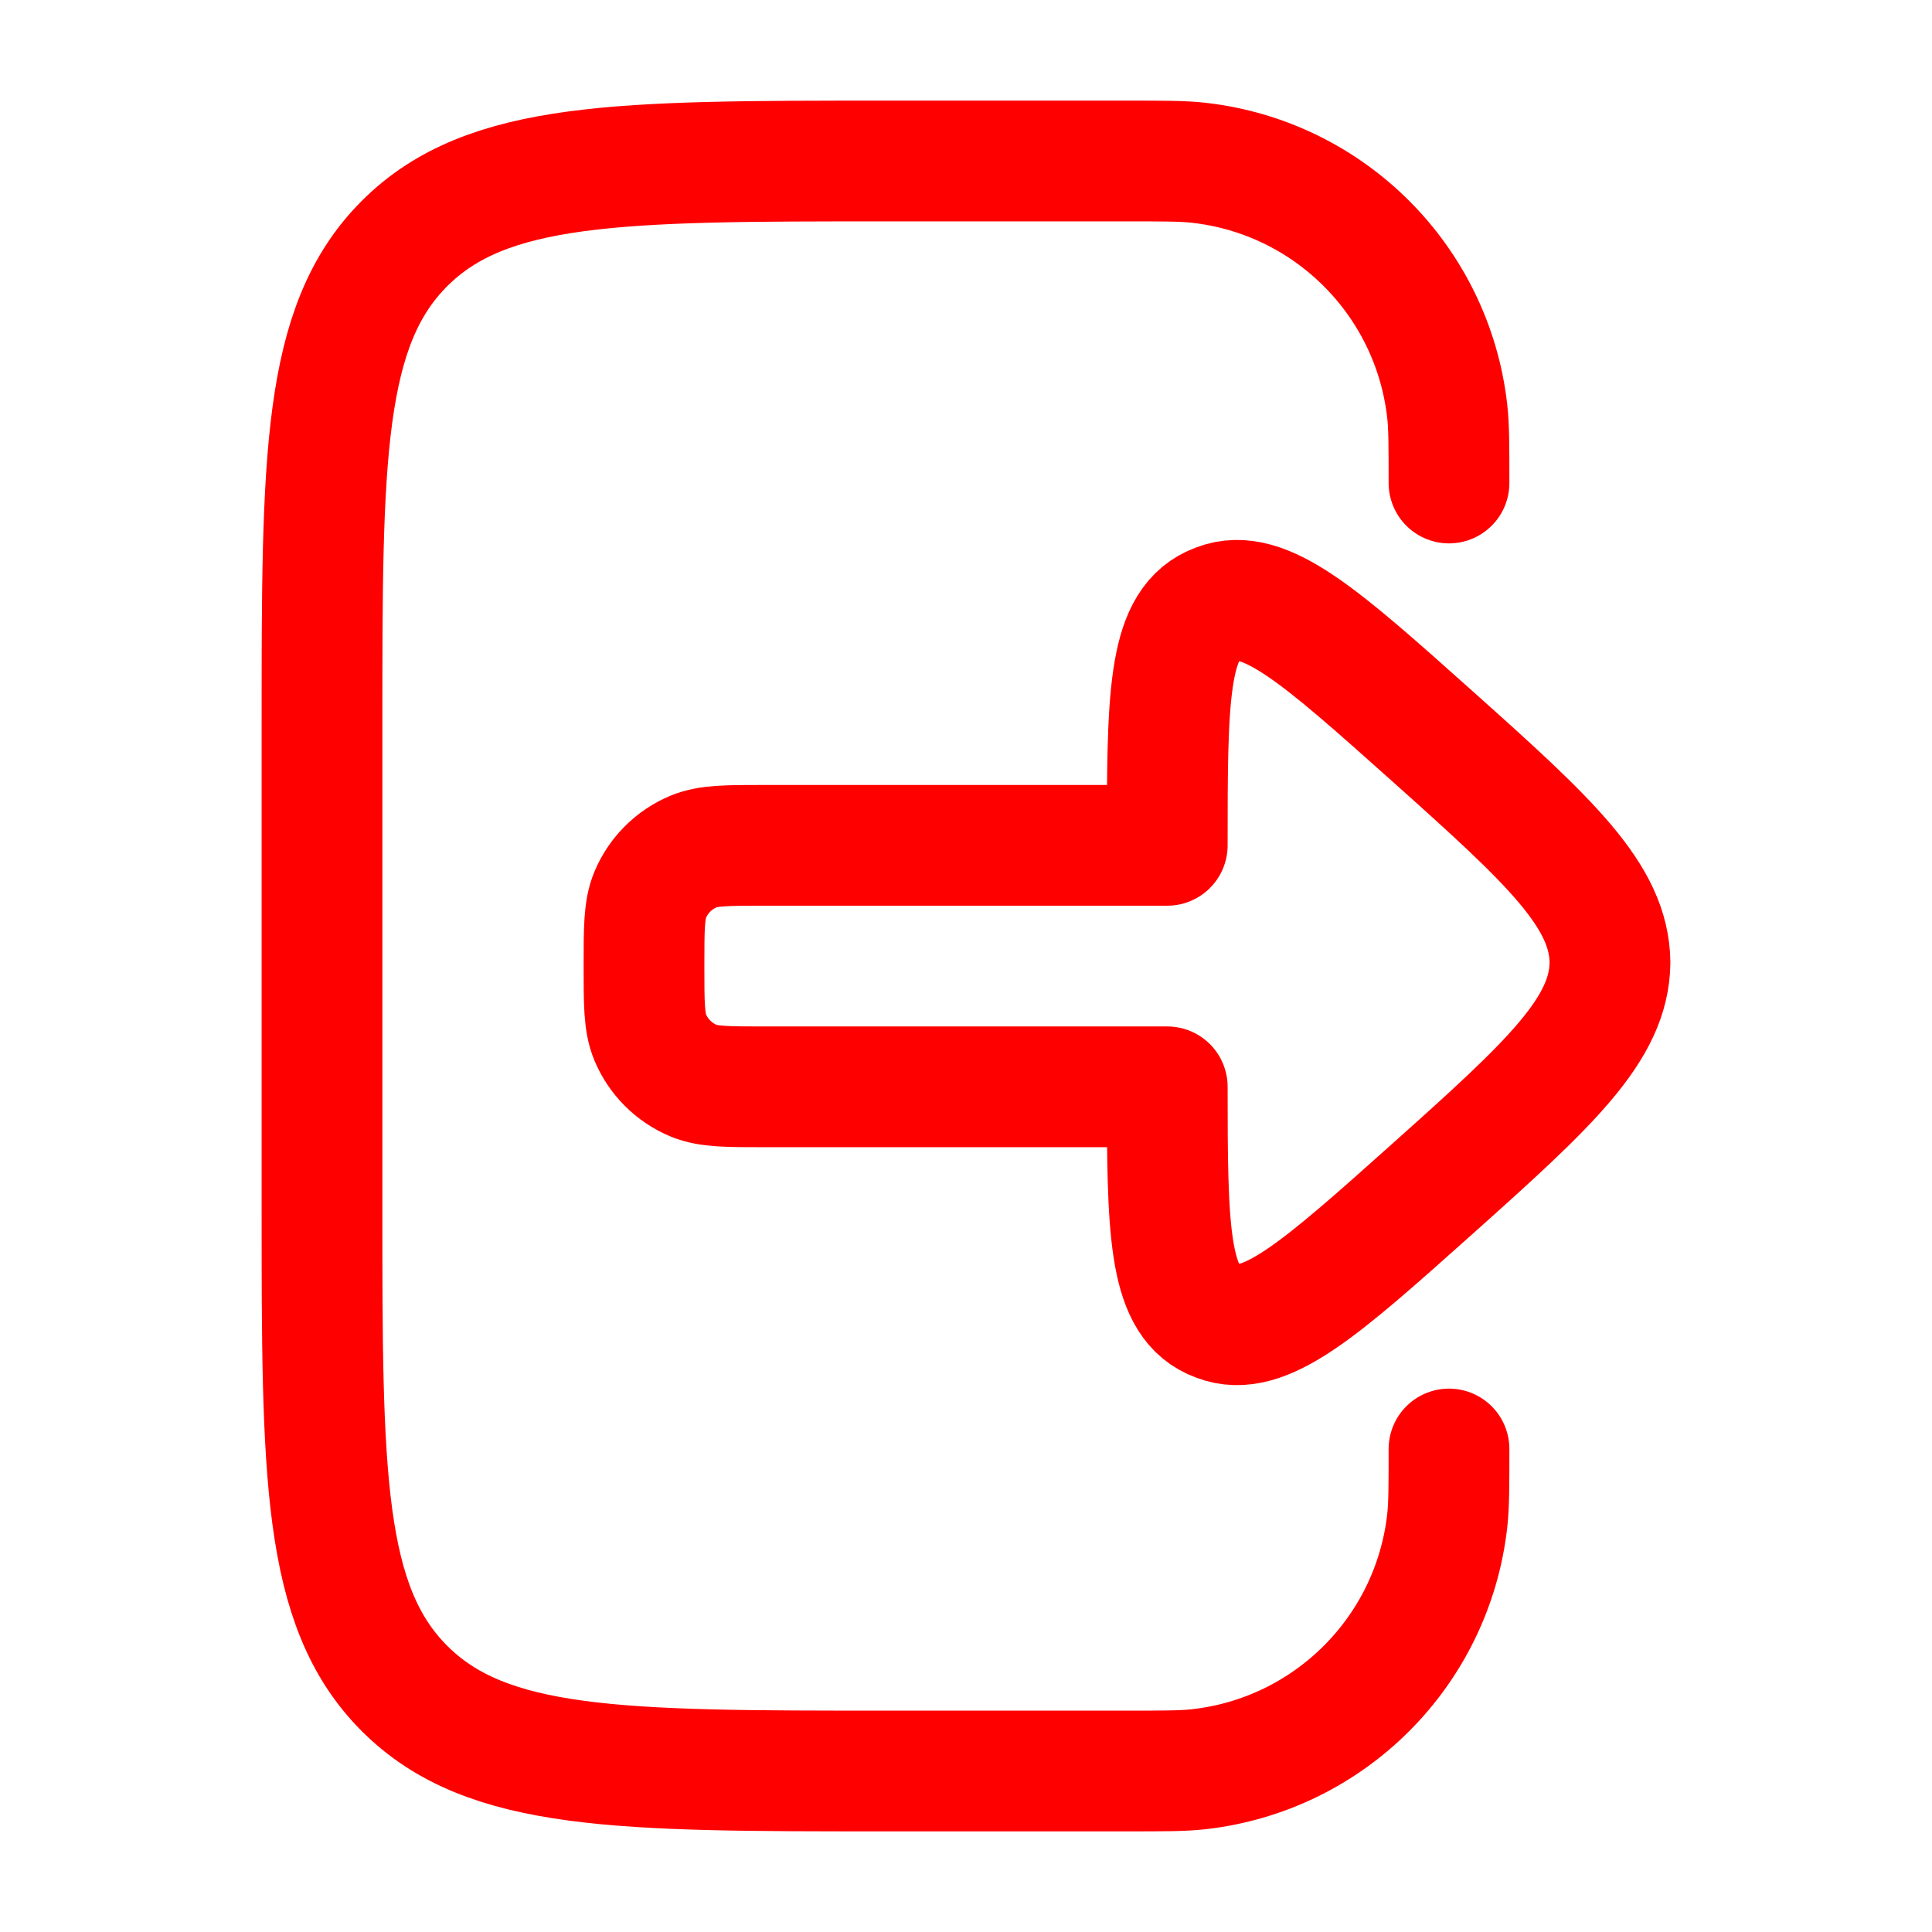 <svg xmlns="http://www.w3.org/2000/svg" viewBox="0 0 24 24" width="24" height="24" color="#ff0000" fill="none">
    <path d="M18 18C18 18.464 18 18.697 17.978 18.892C17.795 20.515 16.515 21.795 14.892 21.978C14.697 22 14.464 22 14 22H11C7.7 22 6.05 22 5.025 20.975C4 19.95 4 18.3 4 15L4 9C4 5.7 4 4.05 5.025 3.025C6.05 2 7.7 2 11 2H14C14.464 2 14.697 2 14.892 2.022C16.515 2.205 17.795 3.485 17.978 5.108C18 5.303 18 5.536 18 6" stroke="#ff0000" stroke-width="1.5" stroke-linecap="round" stroke-linejoin="round"></path>
    <path d="M8.076 11.118C8 11.302 8 11.535 8 12.001C8 12.467 8 12.7 8.076 12.884C8.178 13.129 8.372 13.323 8.617 13.425C8.801 13.501 9.034 13.501 9.5 13.501H14.5C14.5 15.25 14.511 16.13 15.062 16.386C15.083 16.395 15.104 16.404 15.125 16.412C15.704 16.635 16.4 16.014 17.791 14.771C19.258 13.46 19.991 12.785 20 11.957C19.991 11.129 19.258 10.454 17.791 9.143C16.4 7.9 15.704 7.279 15.125 7.502C15.104 7.51 15.083 7.519 15.062 7.528C14.502 7.788 14.5 8.693 14.5 10.501H9.5C9.034 10.501 8.801 10.501 8.617 10.577C8.372 10.679 8.178 10.873 8.076 11.118Z" stroke="#ff0000" stroke-width="1.5" stroke-linecap="round" stroke-linejoin="round"></path>
</svg>